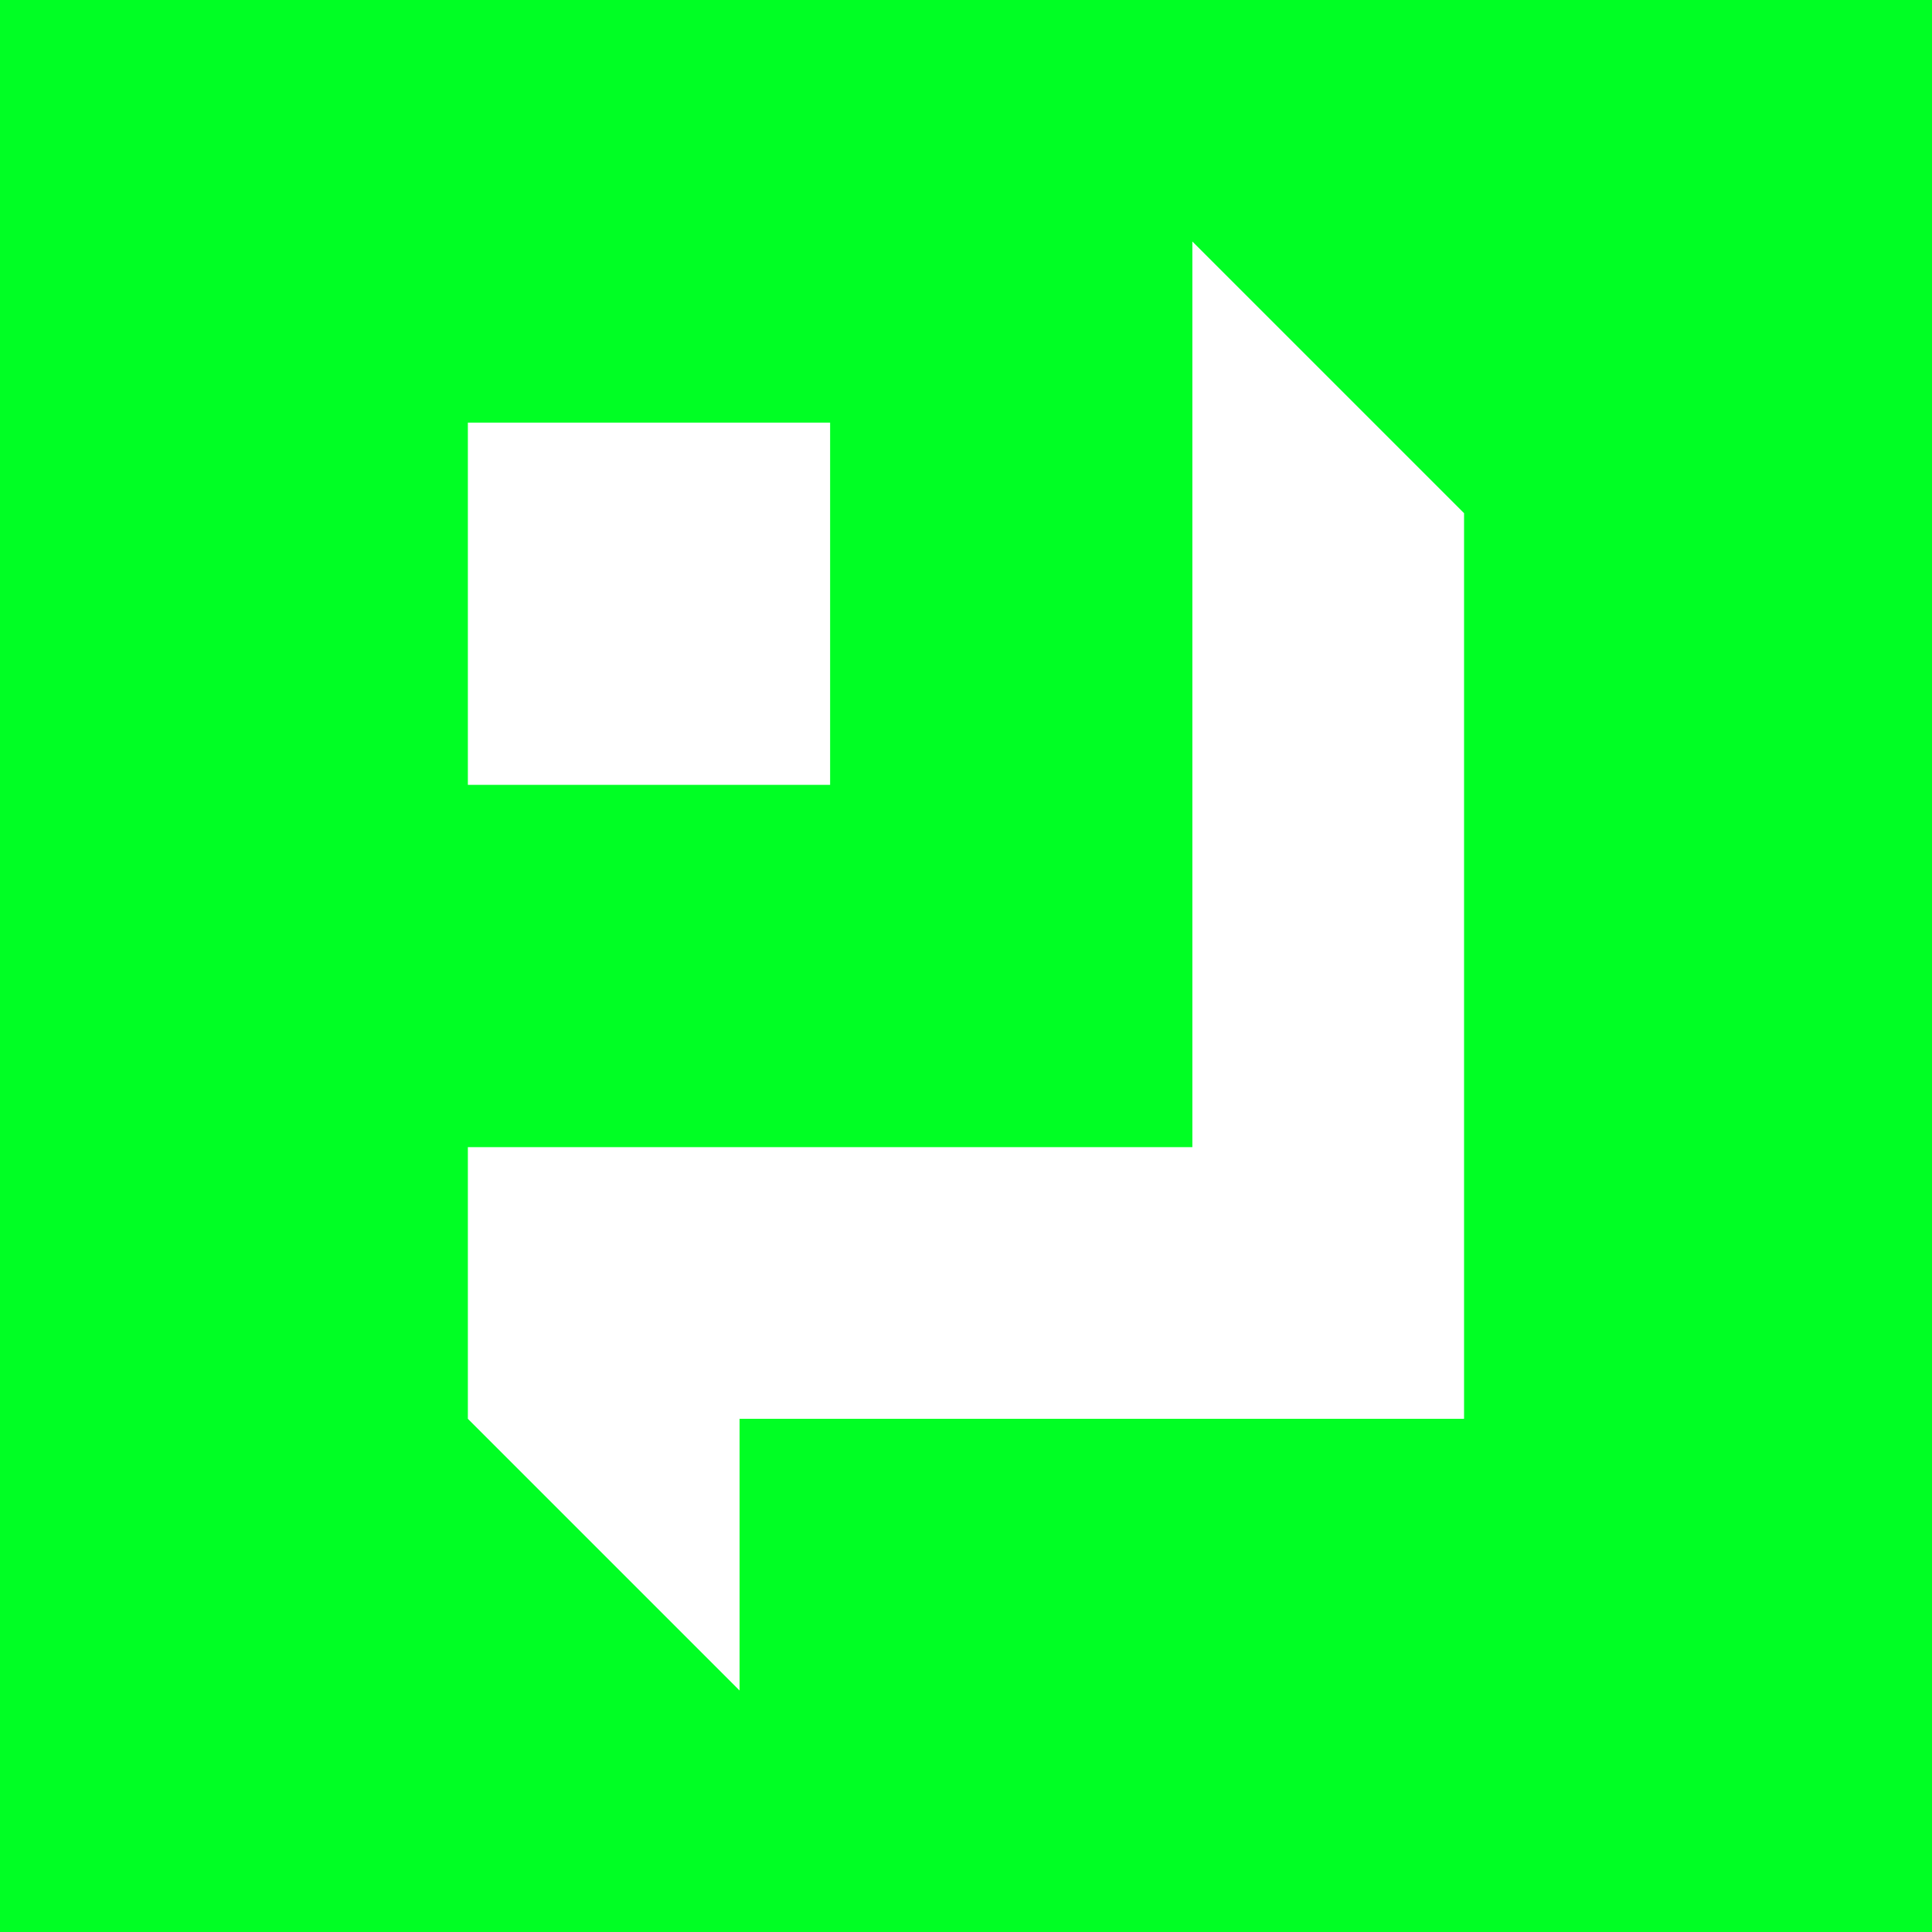 <svg width="24" height="24" viewBox="0 0 24 24" fill="none" xmlns="http://www.w3.org/2000/svg">
<rect x="0" y="0" width="24" height="24" fill="#333333" stroke="none"/>
<g clip-path="url(#clip0_328_40451)">
<path d="M24 0H0V24H24V0Z" fill="#00FF24"/>
<path d="M18.187 6.375L14.812 3V14.25H5.812V17.625L9.187 21V17.625H18.187V6.375ZM10.312 5.25H5.812V9.75H10.312V5.25Z" fill="white"/>
</g>
<defs>
<clipPath id="clip0_328_40451">
<rect width="24" height="24" fill="white"/>
</clipPath>
</defs>
</svg>
